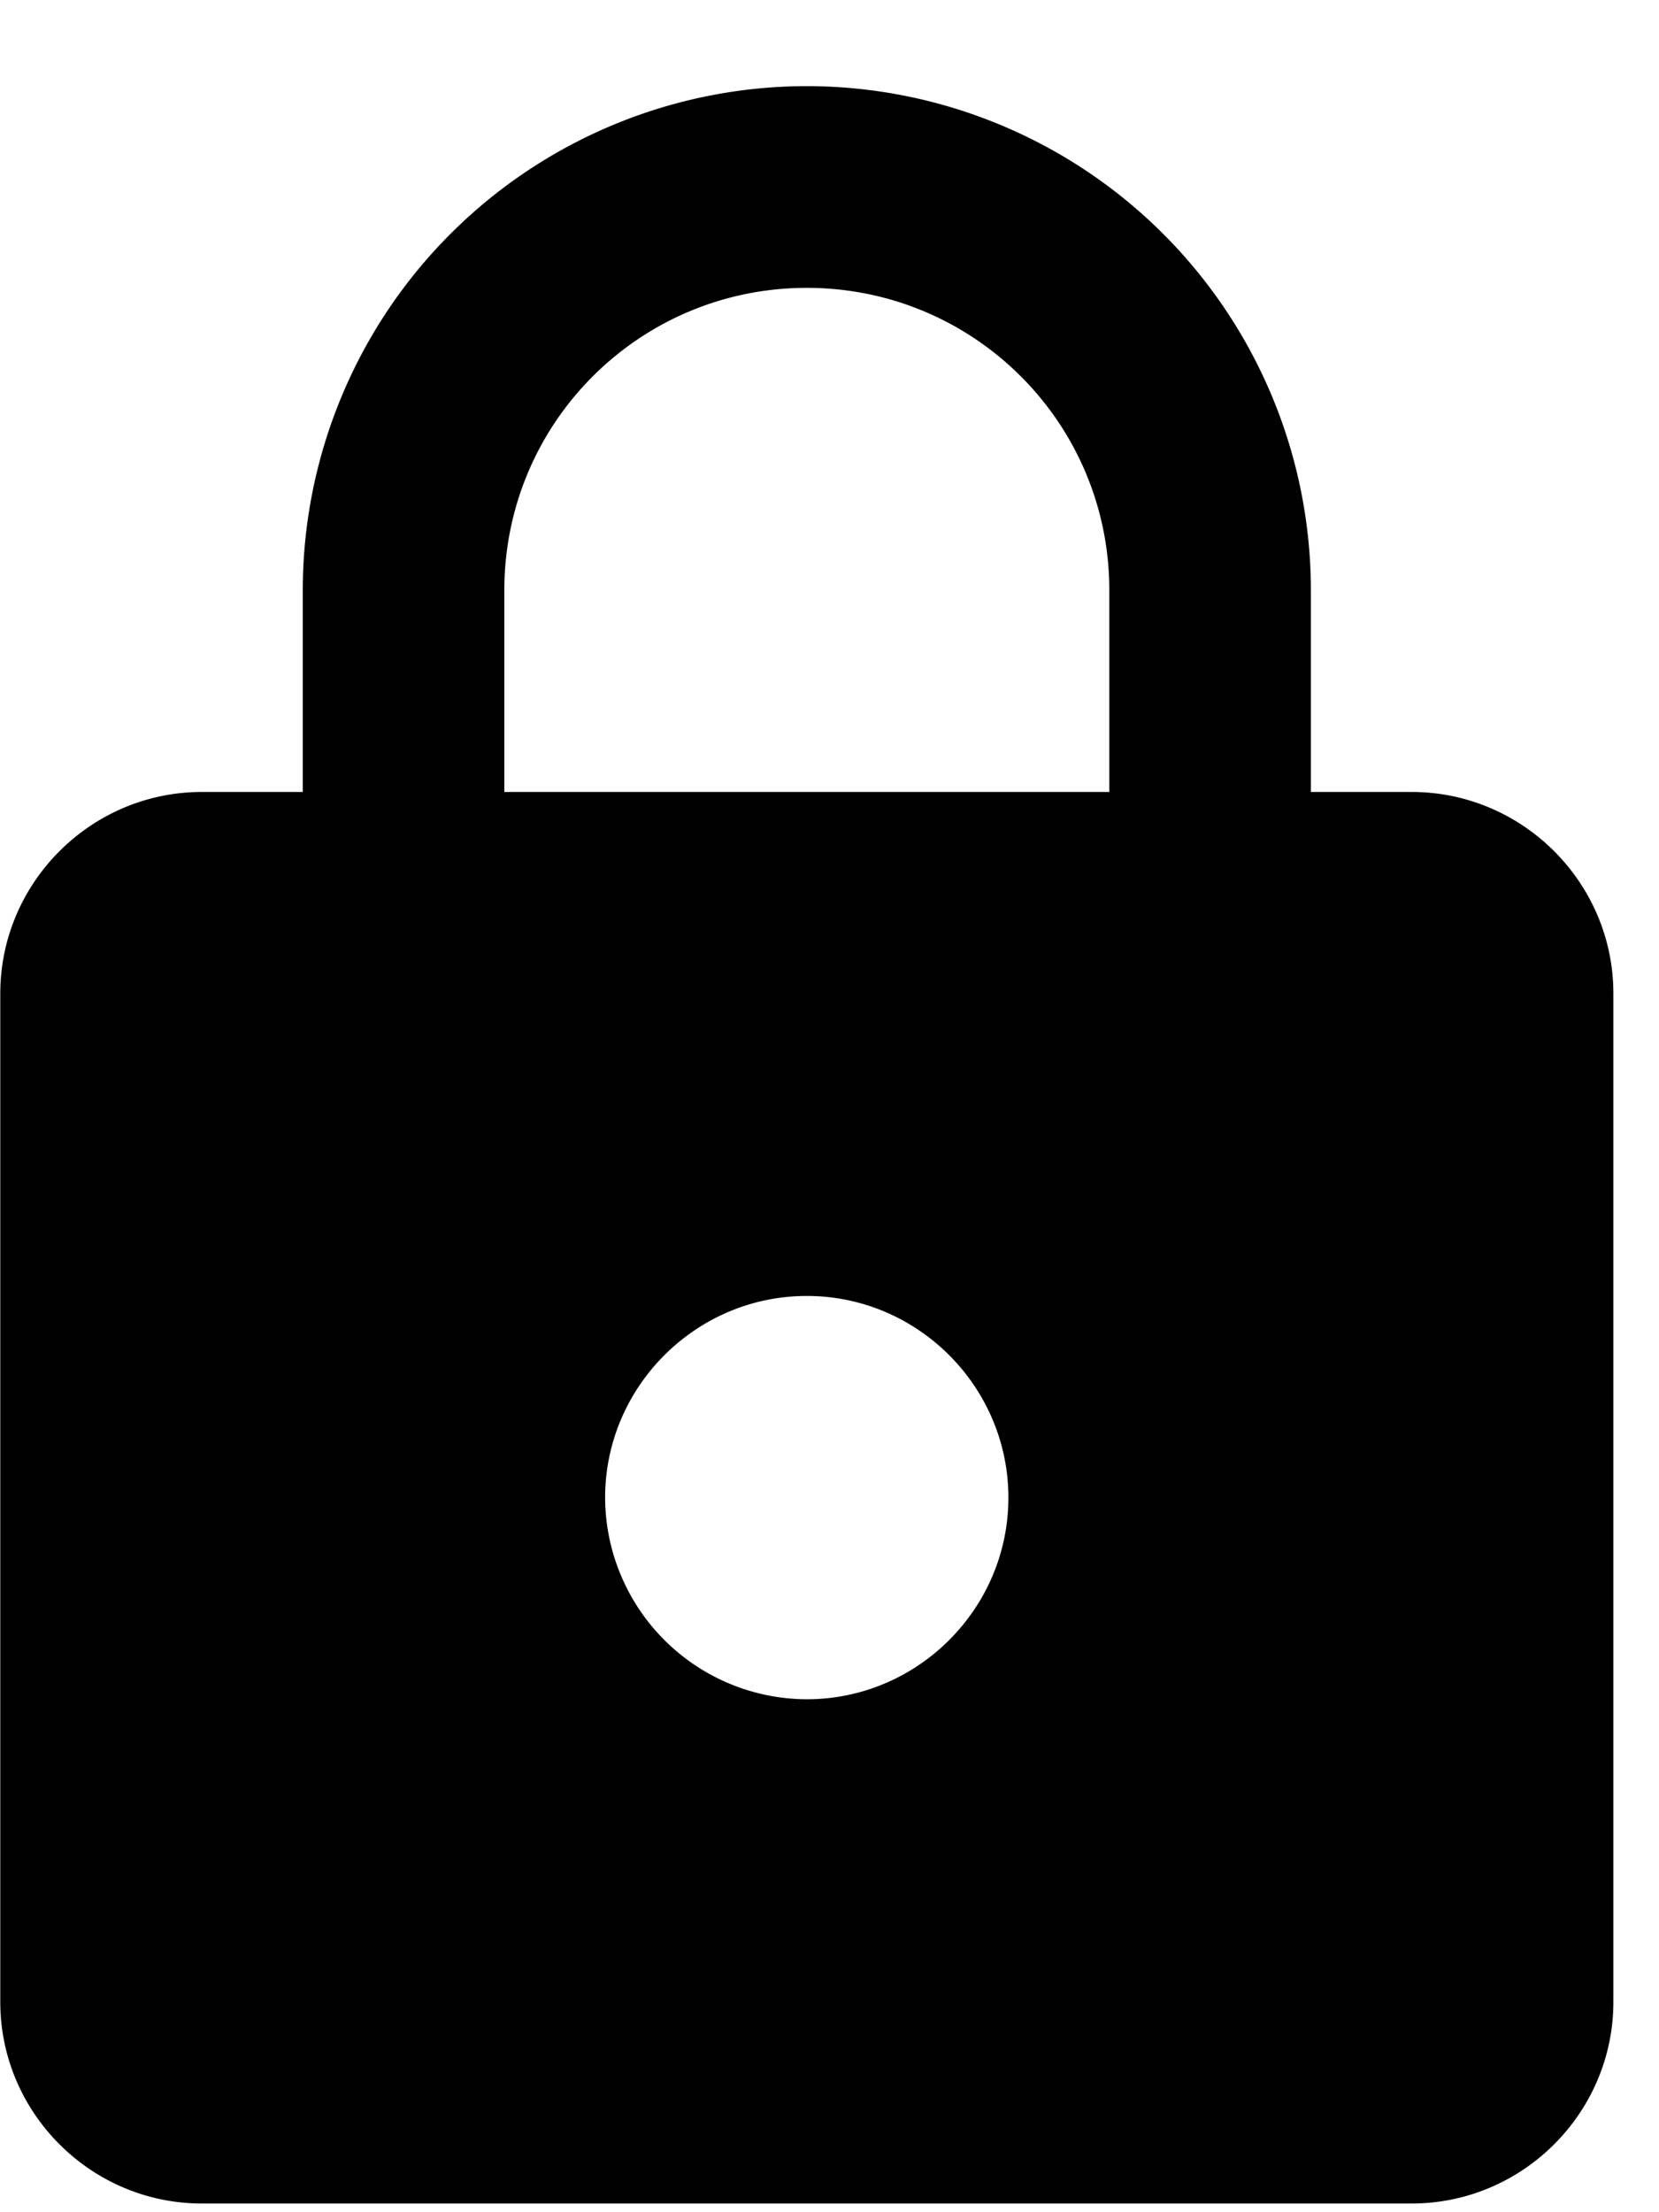 <svg width="12" height="16" xmlns="http://www.w3.org/2000/svg"><path d="M10.211 5.728h-.729V4.269A3.648 3.648 0 0 0 5.836.623 3.648 3.648 0 0 0 2.19 4.269v1.459h-.73c-.802 0-1.458.656-1.458 1.458v7.293c0 .802.656 1.458 1.458 1.458h8.751c.803 0 1.459-.656 1.459-1.458V7.186c0-.802-.656-1.458-1.459-1.458ZM5.836 12.29a1.463 1.463 0 0 1-1.459-1.458c0-.803.657-1.459 1.459-1.459s1.458.656 1.458 1.459c0 .802-.656 1.458-1.458 1.458ZM3.648 5.728V4.269c0-1.21.977-2.187 2.188-2.187 1.21 0 2.188.977 2.188 2.187v1.459H3.648Z"/></svg>